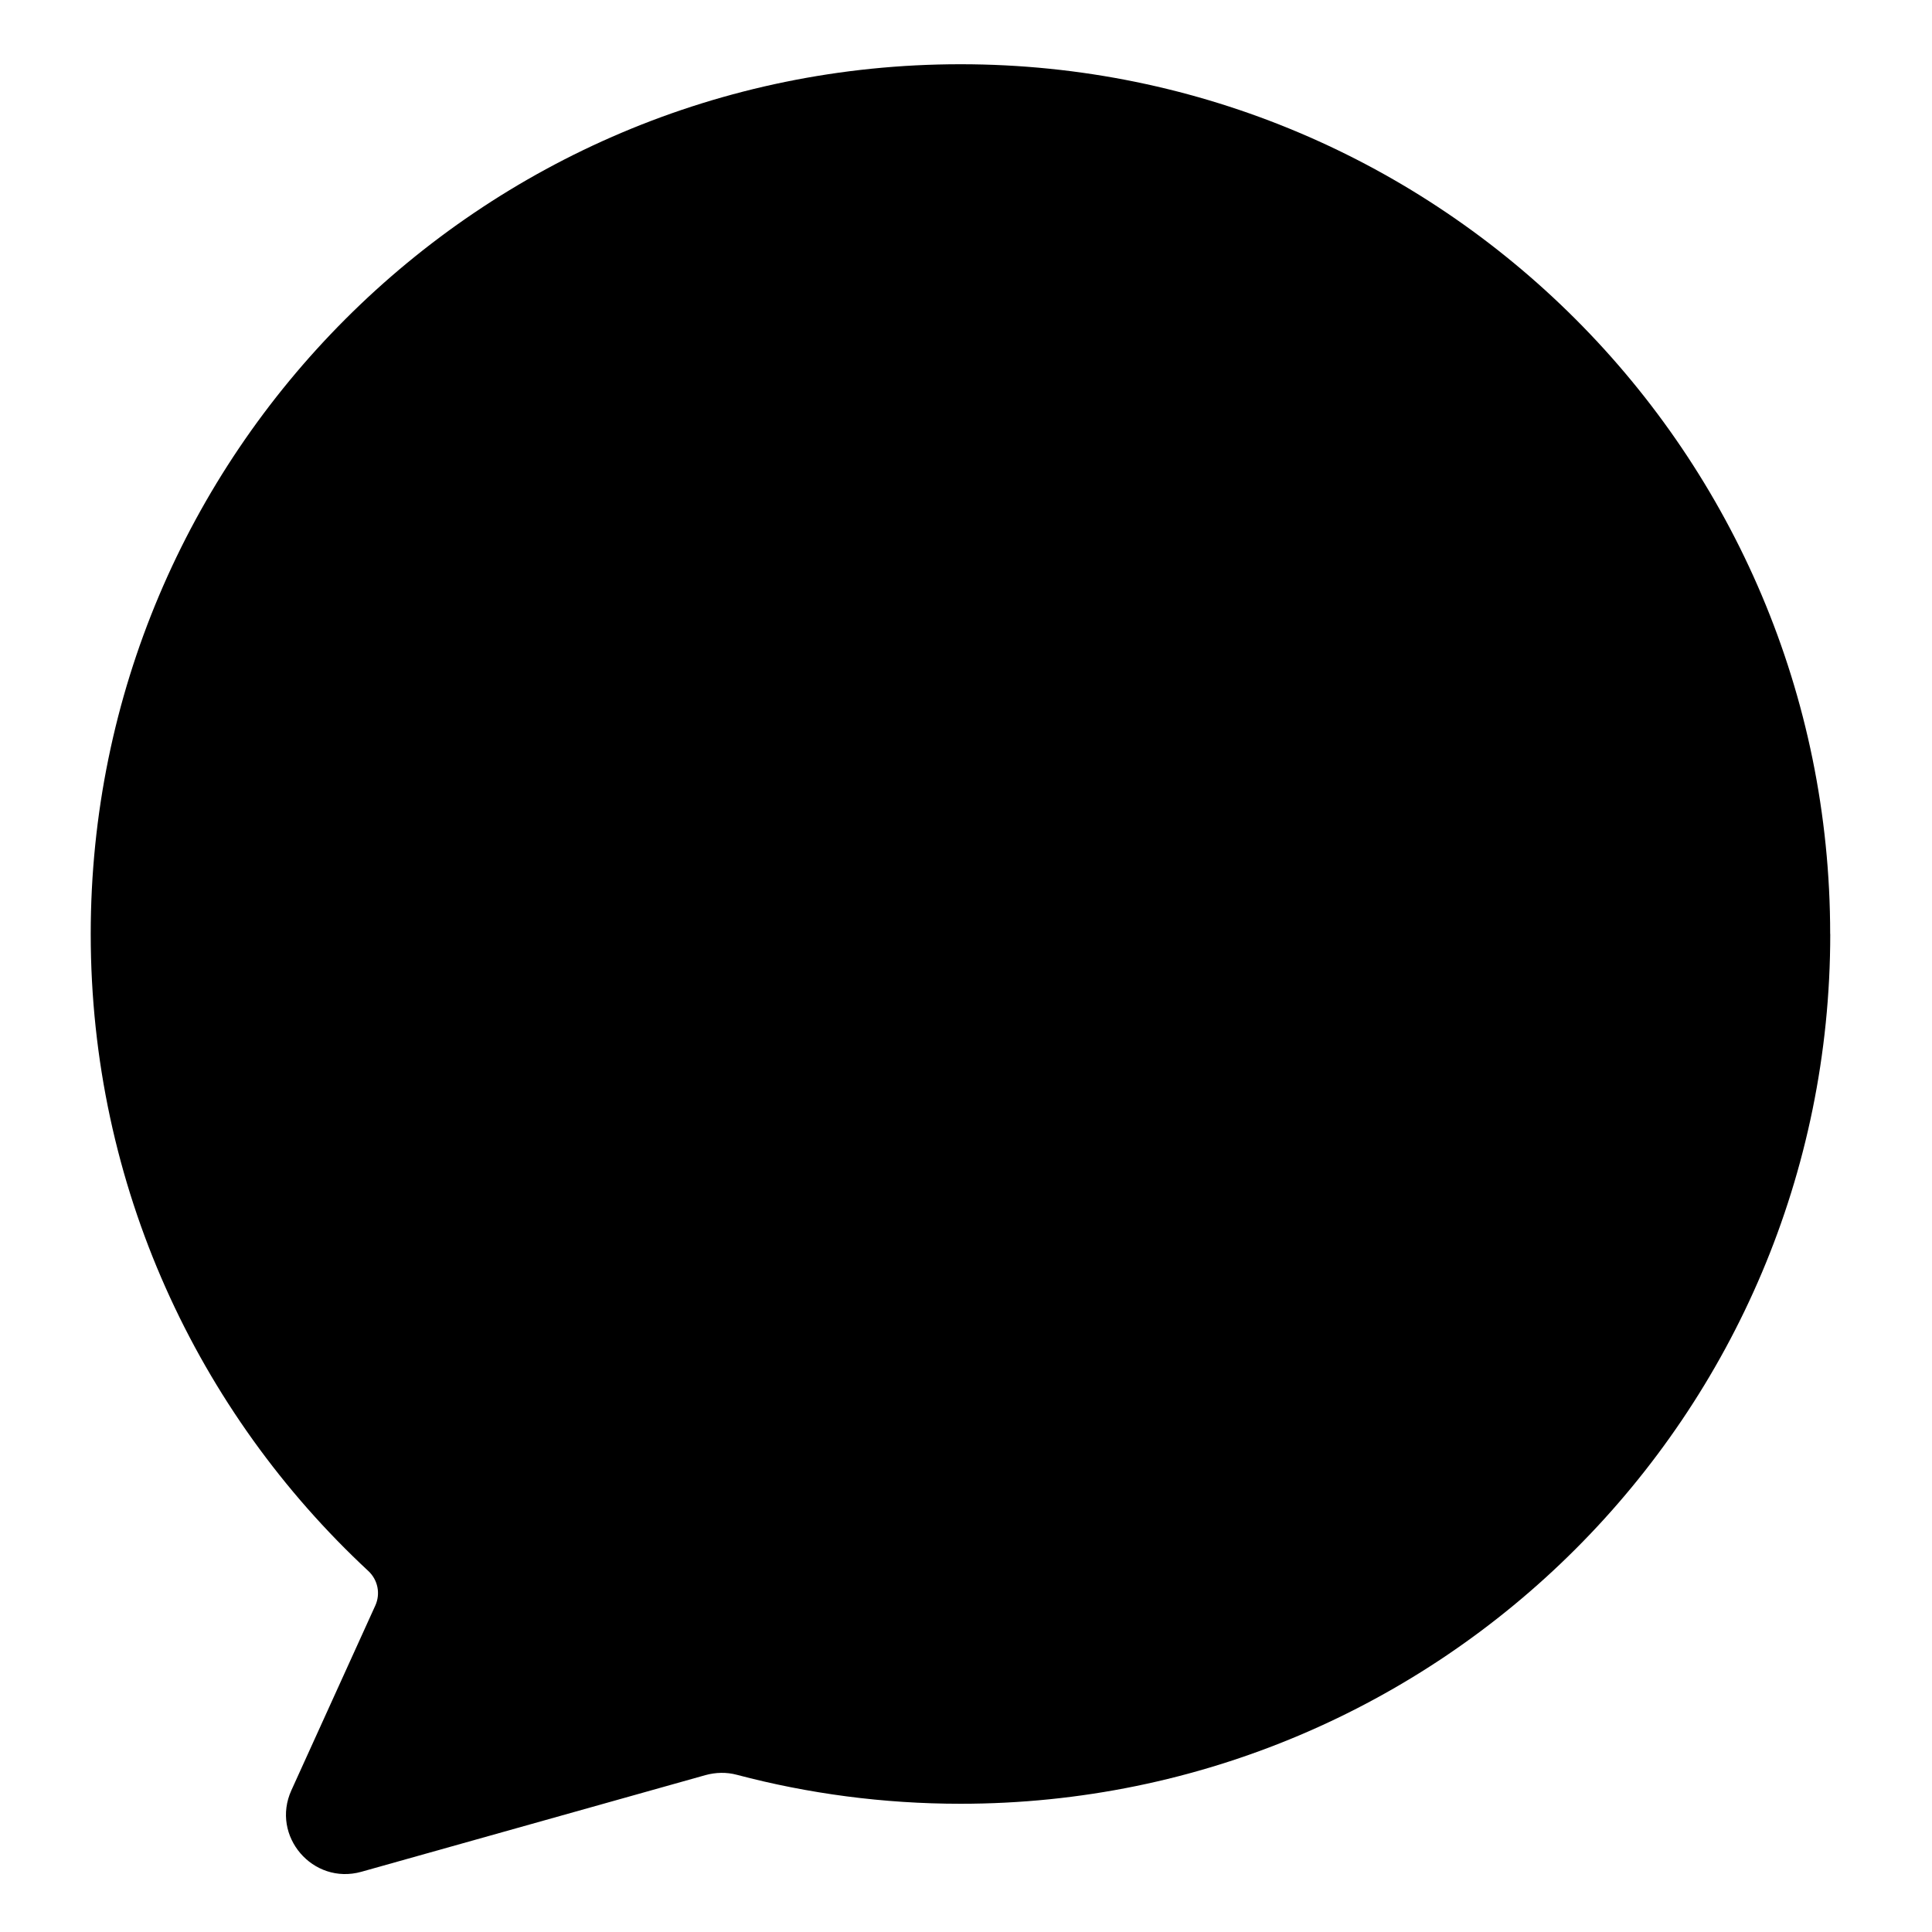 <?xml version="1.0" encoding="UTF-8"?>
<svg id="Layer_1" xmlns="http://www.w3.org/2000/svg" version="1.1" xmlns:xlink="http://www.w3.org/1999/xlink" viewBox="0 0 24 24">
  <!-- Generator: Adobe Illustrator 29.2.1, SVG Export Plug-In . SVG Version: 2.1.0 Build 116)  -->
  <defs>
    
    <clipPath id="clippath">
      <rect fill="none" x="0" width="24" height="24"/>
    </clipPath>
    <clipPath id="clippath-1">
      <rect fill="none" x="0" width="24" height="24"/>
    </clipPath>
    <clipPath id="clippath-5">
      <rect fill="none" x="0" width="24" height="24"/>
    </clipPath>
  </defs>
  <g clip-path="url(#clippath)">
    <g clip-path="url(#clippath-5)">
      <path fill="currentColor" d="M22.736,11.603c0,5.968-4.836,10.804-10.804,10.804-.961,0-1.894-.126-2.779-.36-.127-.034-.262-.031-.389.004l-4.275,1.201c-.602.168-1.128-.444-.869-1.013l1.042-2.294c.067-.147.032-.319-.086-.429-2.121-1.971-3.449-4.785-3.449-7.913C1.127,5.638,5.963.798,11.931.798s10.804,4.84,10.804,10.804"/>
    </g>
  </g>
</svg>